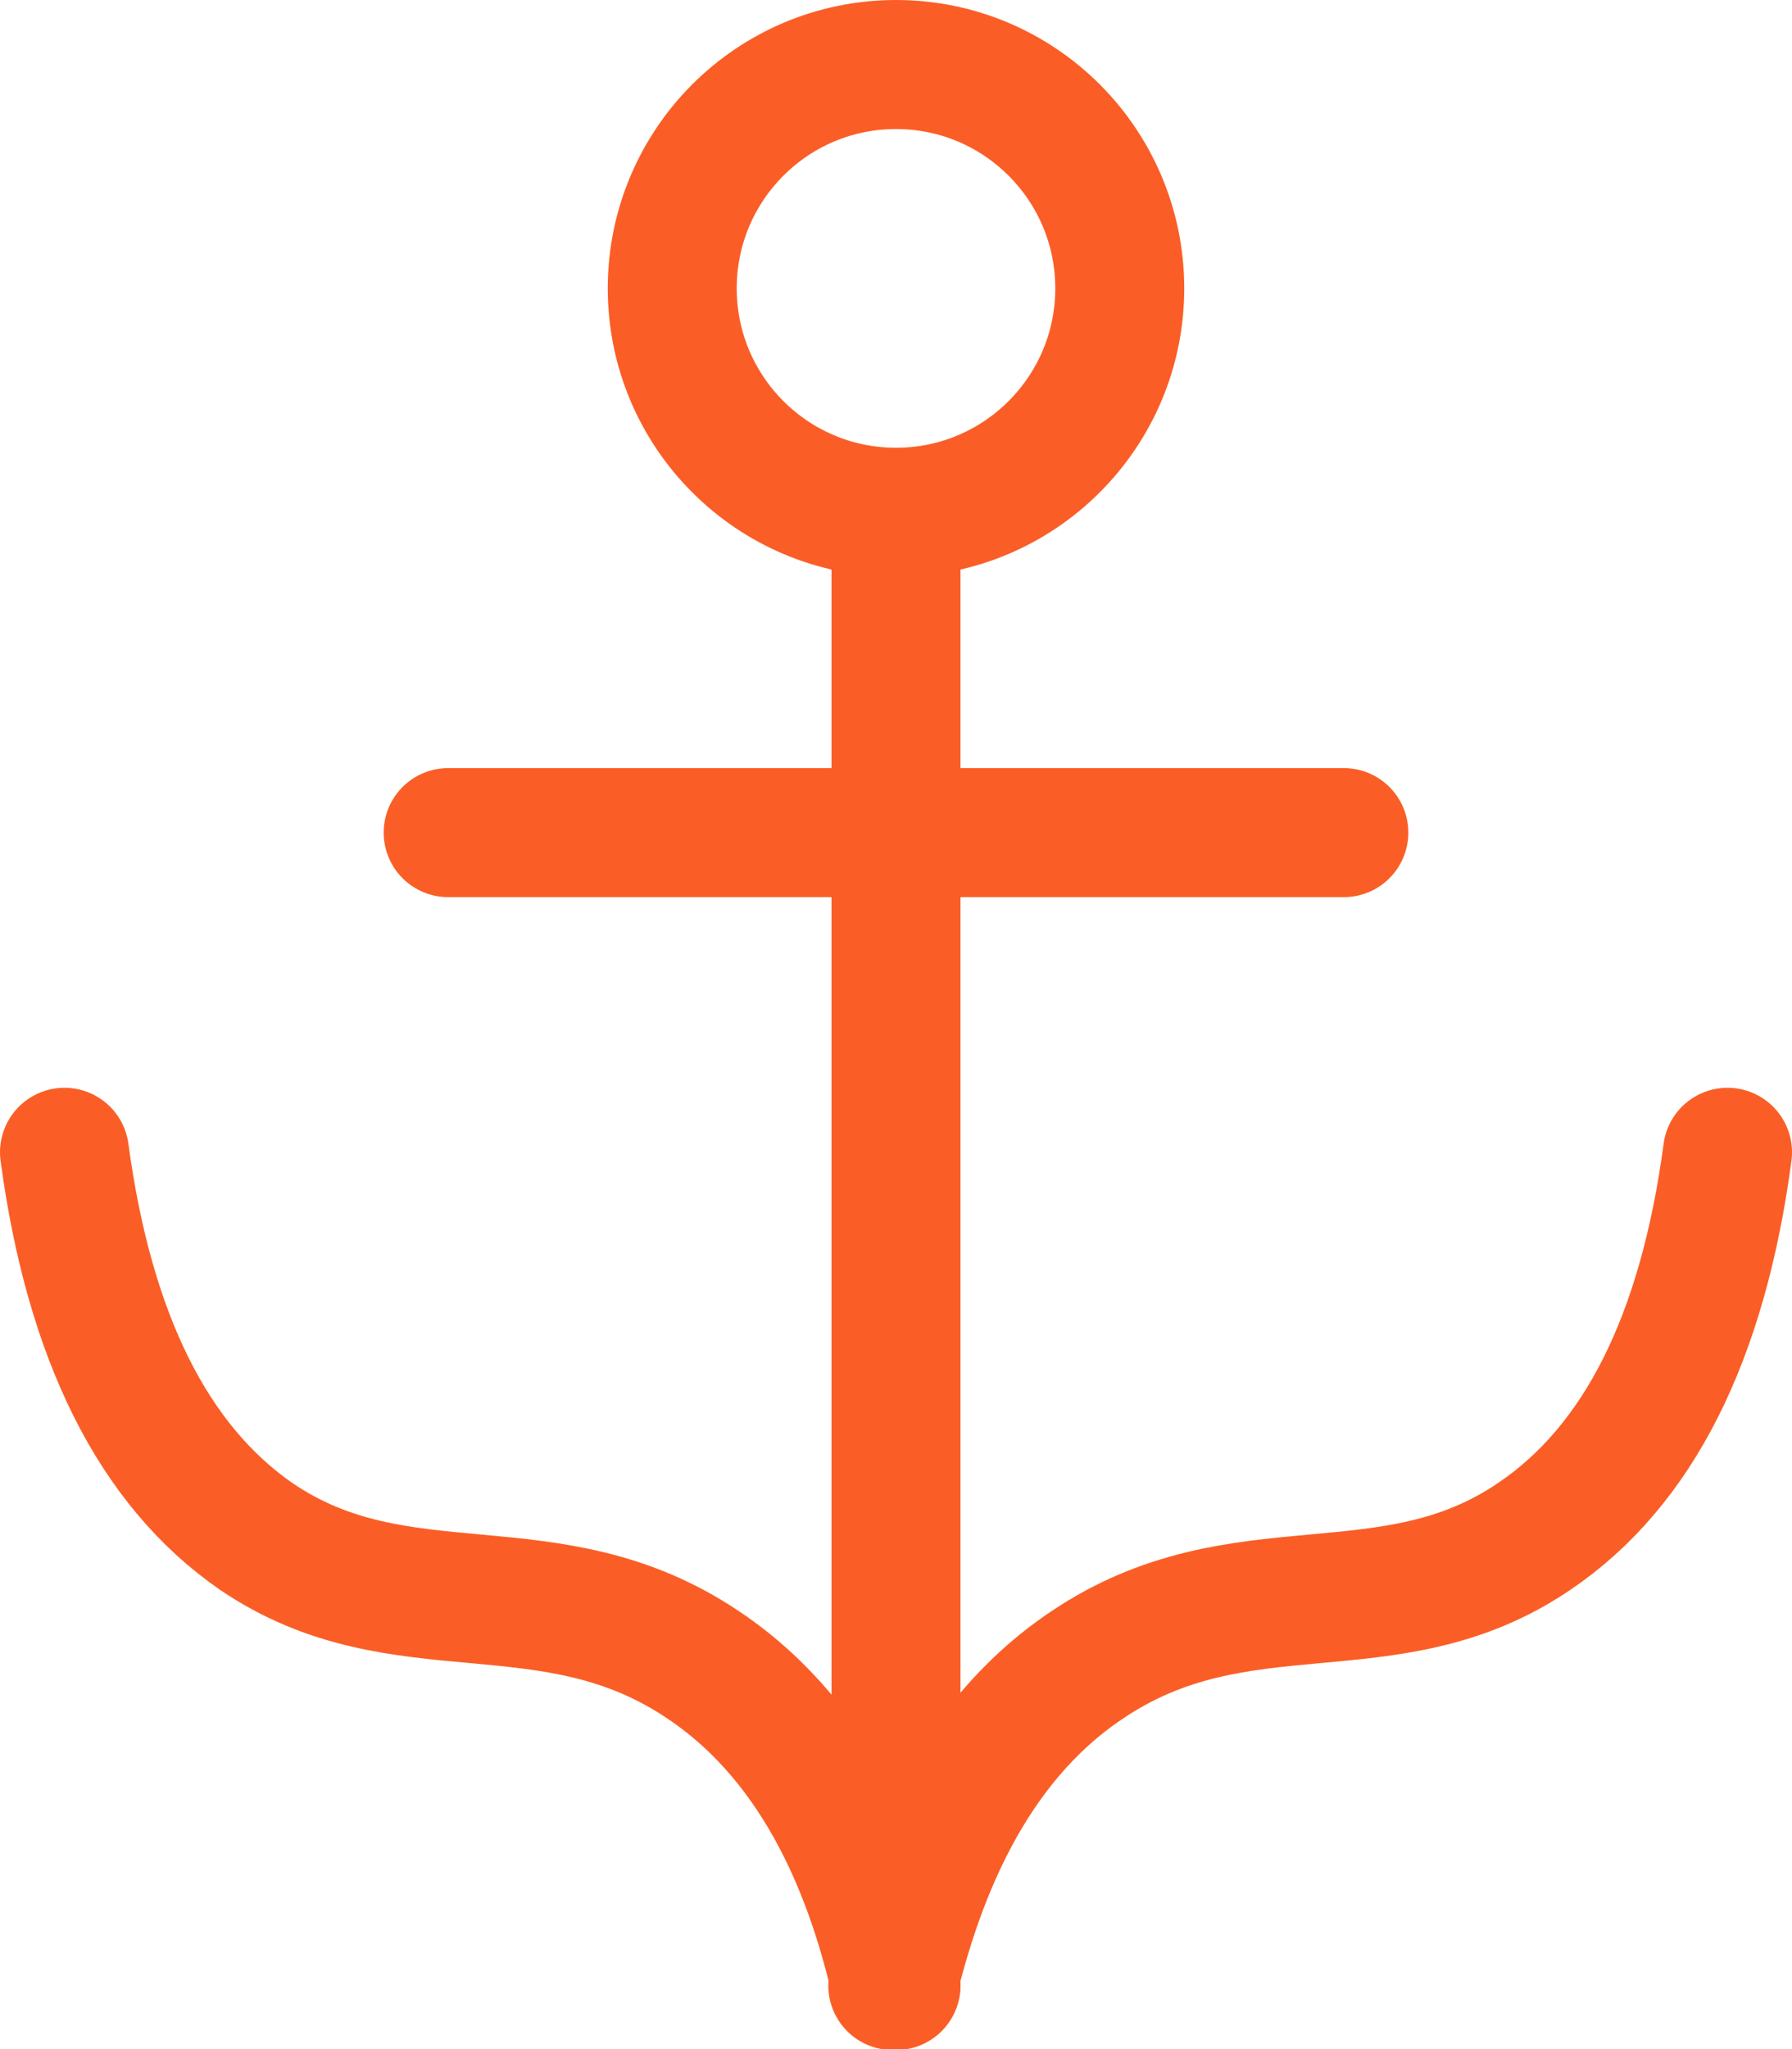 <svg xmlns="http://www.w3.org/2000/svg" viewBox="0 0 55.58 63.52"><defs><style>.a{fill:none;stroke:#fa5e26;stroke-linecap:round;stroke-miterlimit:10;stroke-width:4px;}</style></defs><circle class="a" cx="27.79" cy="8.94" r="6.94"/><line class="a" x1="27.79" y1="15.89" x2="27.79" y2="61.52"/><line class="a" x1="27.79" y1="25.81" x2="41.68" y2="25.81"/><line class="a" x1="13.9" y1="25.81" x2="27.79" y2="25.81"/><path class="a" d="M76.08,41.4q-1.15,8.64-6,11.91c-4.52,3.07-9.11.76-13.89,4-3.66,2.46-5.21,6.66-6,9.92" transform="translate(-22.5 -5.68)"/><path class="a" d="M24.5,41.4Q25.66,50,30.45,53.31c4.52,3.07,9.11.76,13.89,4,3.66,2.46,5.21,6.66,5.95,9.92" transform="translate(-22.5 -5.68)"/></svg>